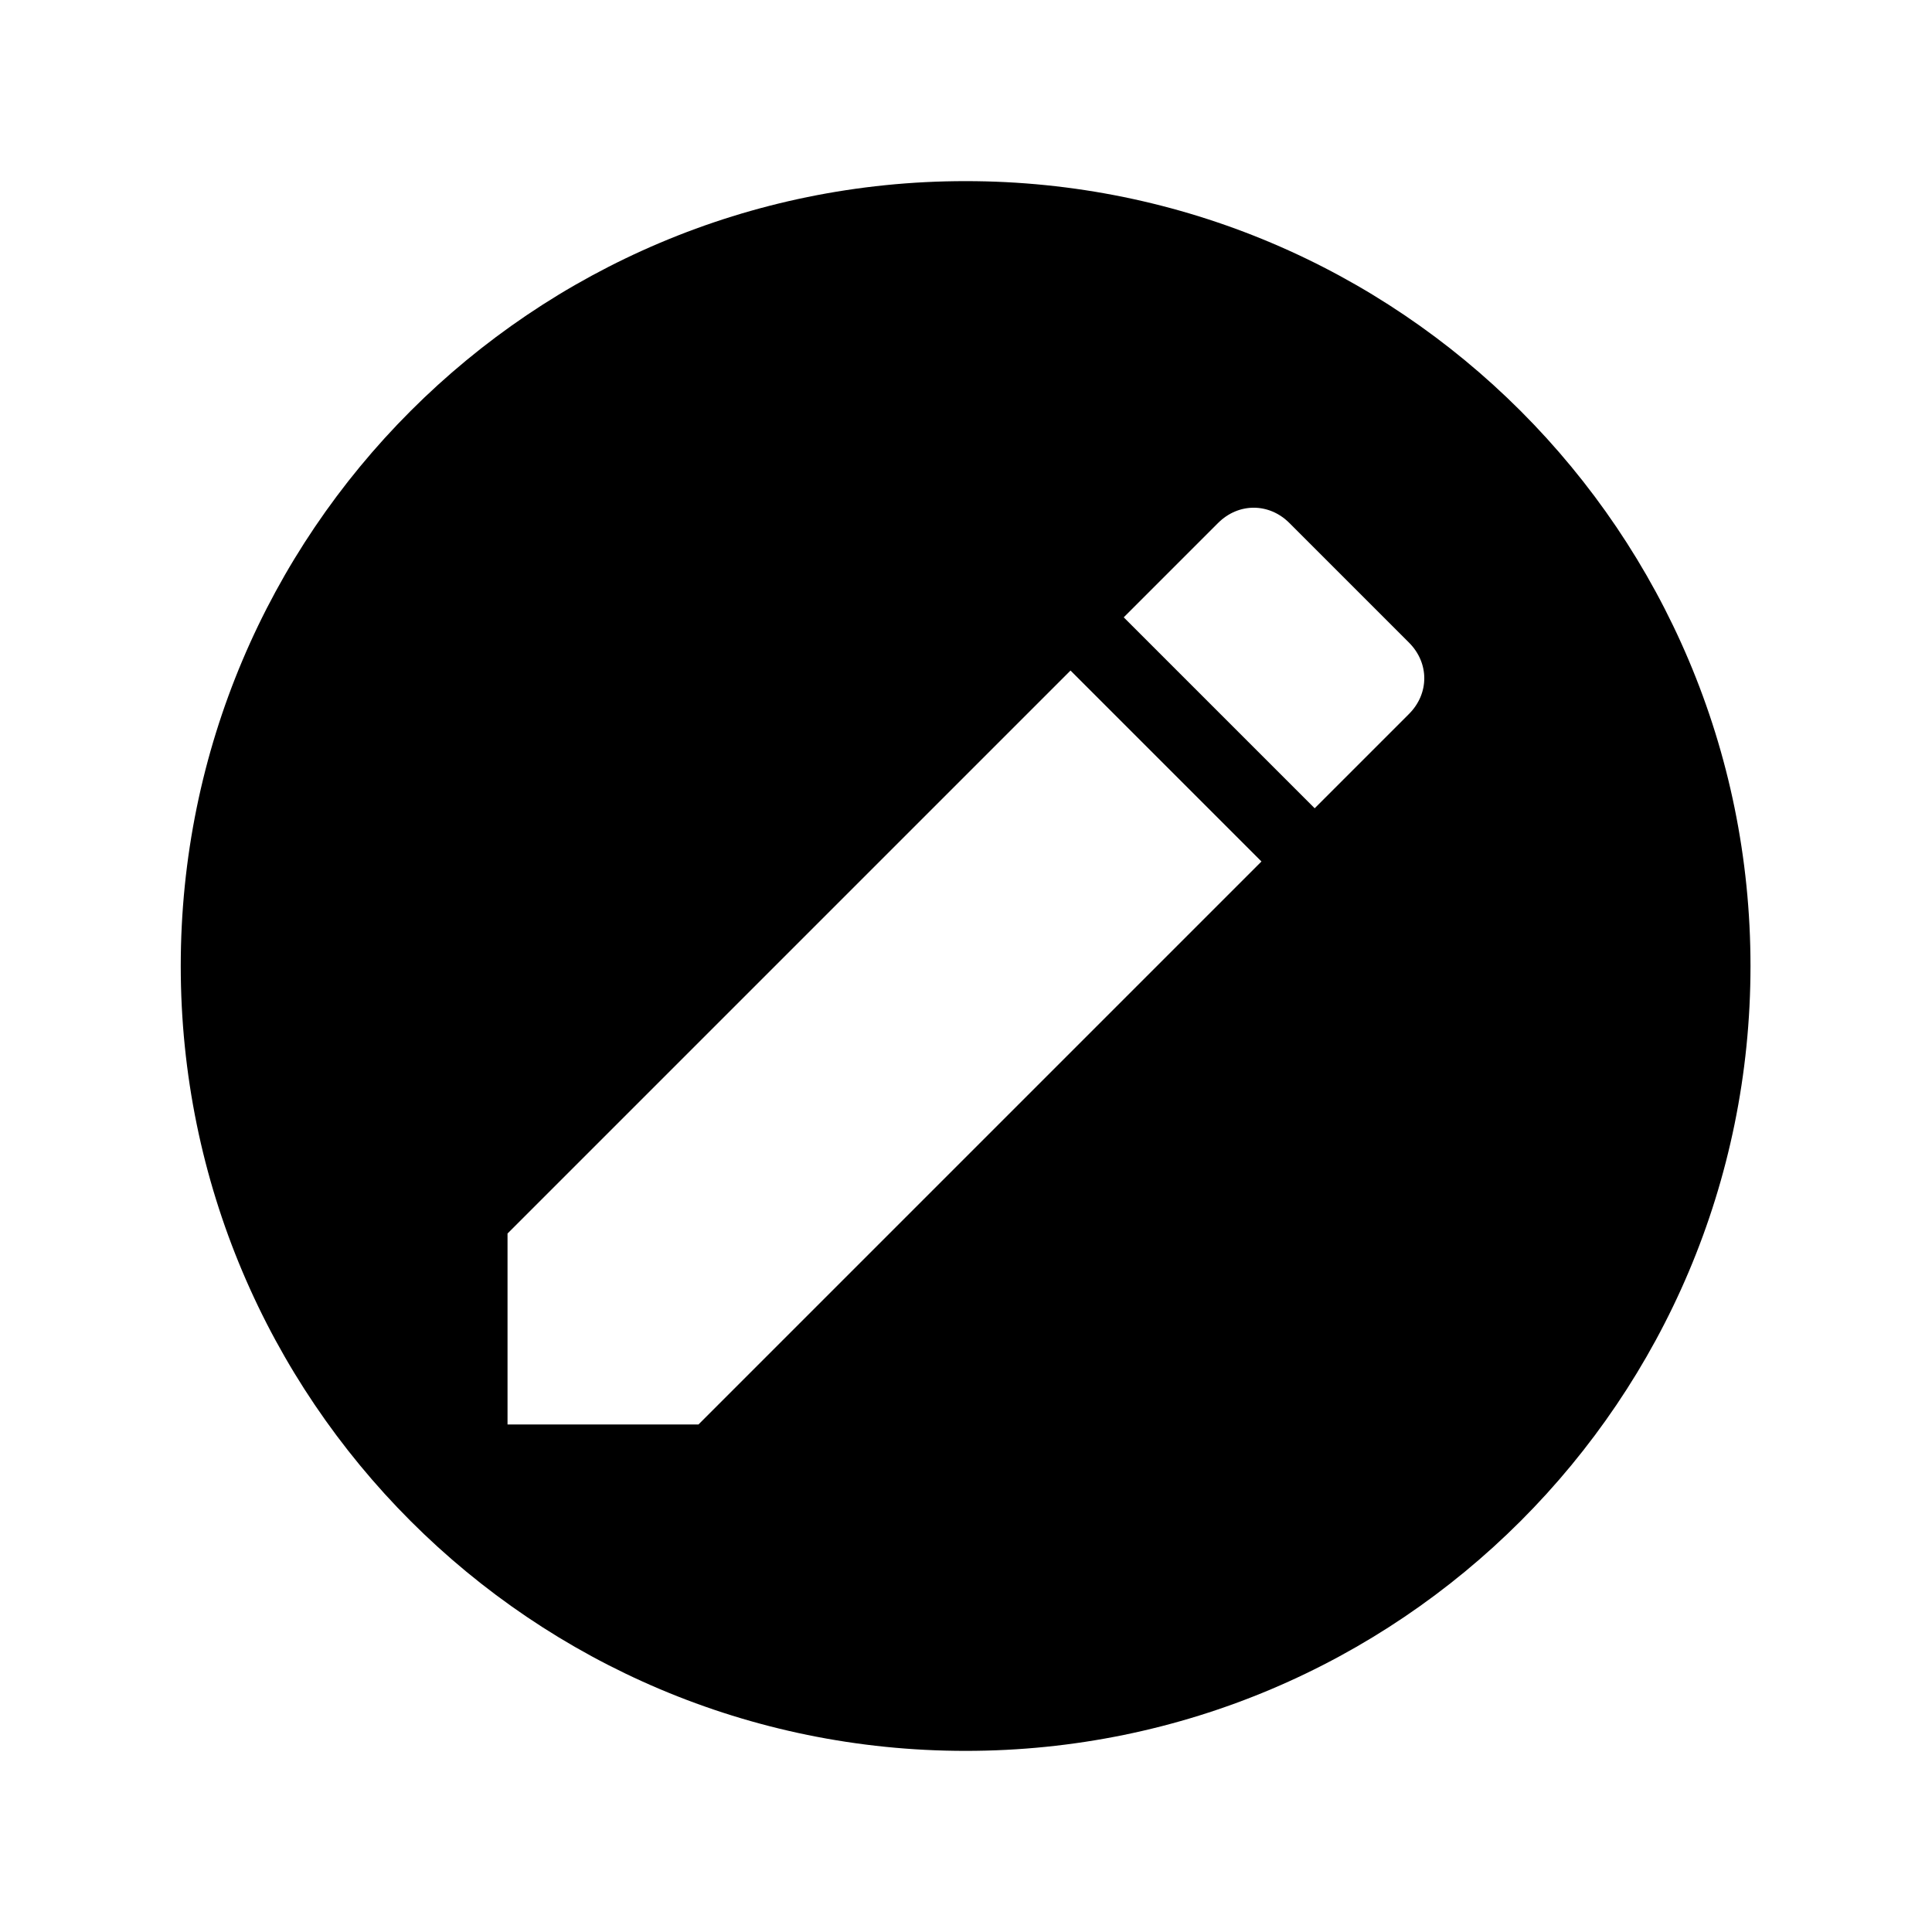 <?xml version="1.0" encoding="utf-8"?>
<!-- Generator: Adobe Illustrator 22.1.0, SVG Export Plug-In . SVG Version: 6.00 Build 0)  -->
<svg version="1.1" id="Livello_1" xmlns="http://www.w3.org/2000/svg" xmlns:xlink="http://www.w3.org/1999/xlink" x="0px" y="0px"
	 viewBox="0 0 512 512" style="enable-background:new 0 0 512 512;" xml:space="preserve">
<path d="M255.9,48c-114.9,0-208,93.1-208,208s93.1,208,208,208s208-93.1,208-208S370.8,48,255.9,48z M185.1,377.5h-50.6v-50.6
	l149.2-149.2l50.6,50.6L185.1,377.5z M373.4,189.2l-25,25l-50.6-50.6l25-25c5.4-5.4,13.5-5.4,18.9,0l31.7,31.7
	C378.8,175.7,378.8,183.8,373.4,189.2z"/>
</svg>
